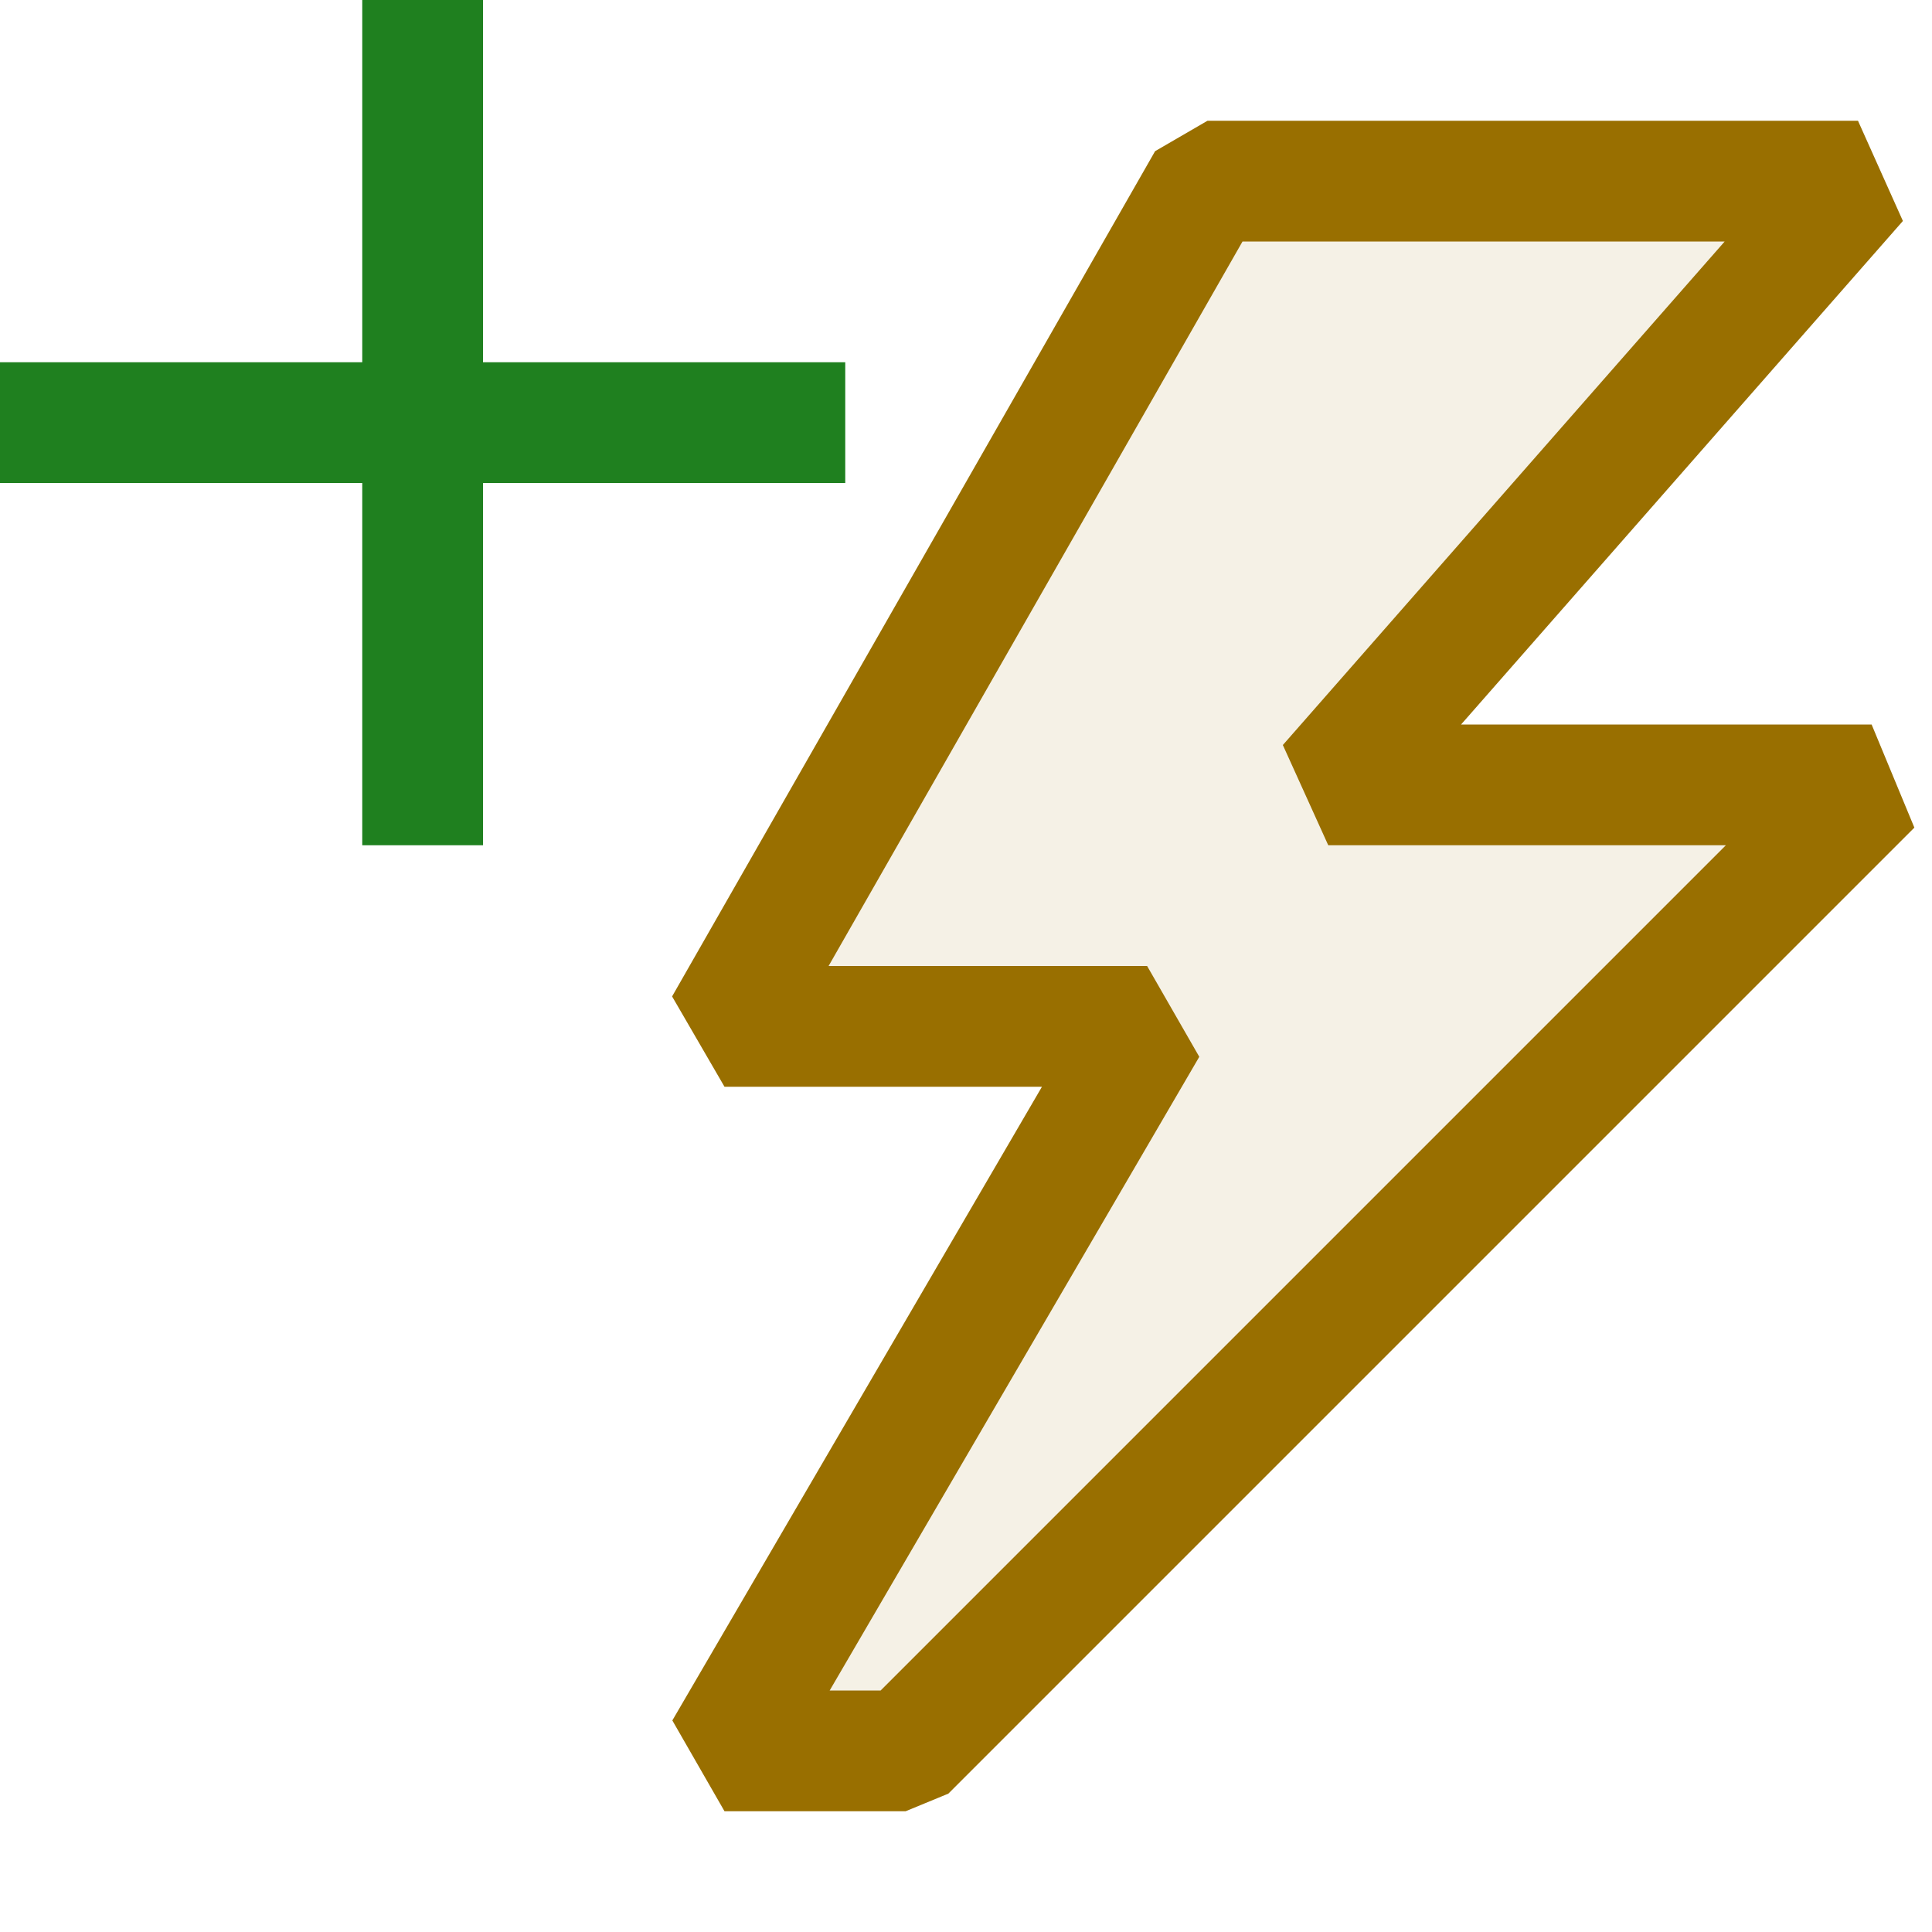 <svg xmlns="http://www.w3.org/2000/svg" viewBox="0 0 16 16">
  <defs>
    <style>.canvas{fill: none; opacity: 0;}.light-yellow-10{fill: #996f00; opacity: 0.1;}.light-yellow{fill: #996f00; opacity: 1;}.light-green{fill: #1f801f; opacity: 1;}</style>
  </defs>
  <title>IconLightAddEvent</title>
  <g id="canvas" class="canvas">
    <path class="canvas" d="M16,16H0V0H16Z" />
  </g>
  <g id="level-1">
    <path class="light-yellow-10" d="M15.5,6.5l-8,8H6l3.5-6H6l4-7h5.387L11,6.5Z" />
    <path class="light-yellow" d="M15.5,6H12.1l3.659-4.17L15.387,1H10l-.434.252-4,7L6,9H8.629L5.568,14.248,6,15H7.5l.354-.146,8-8ZM7.293,14H6.871L9.932,8.752,9.5,8H6.862L10.29,2h3.993L10.624,6.17,11,7h3.293Z" />
    <path class="light-green" d="M7,4H4V7H3V4H0V3H3V0H4V3H7Z" />
  </g>
</svg>
